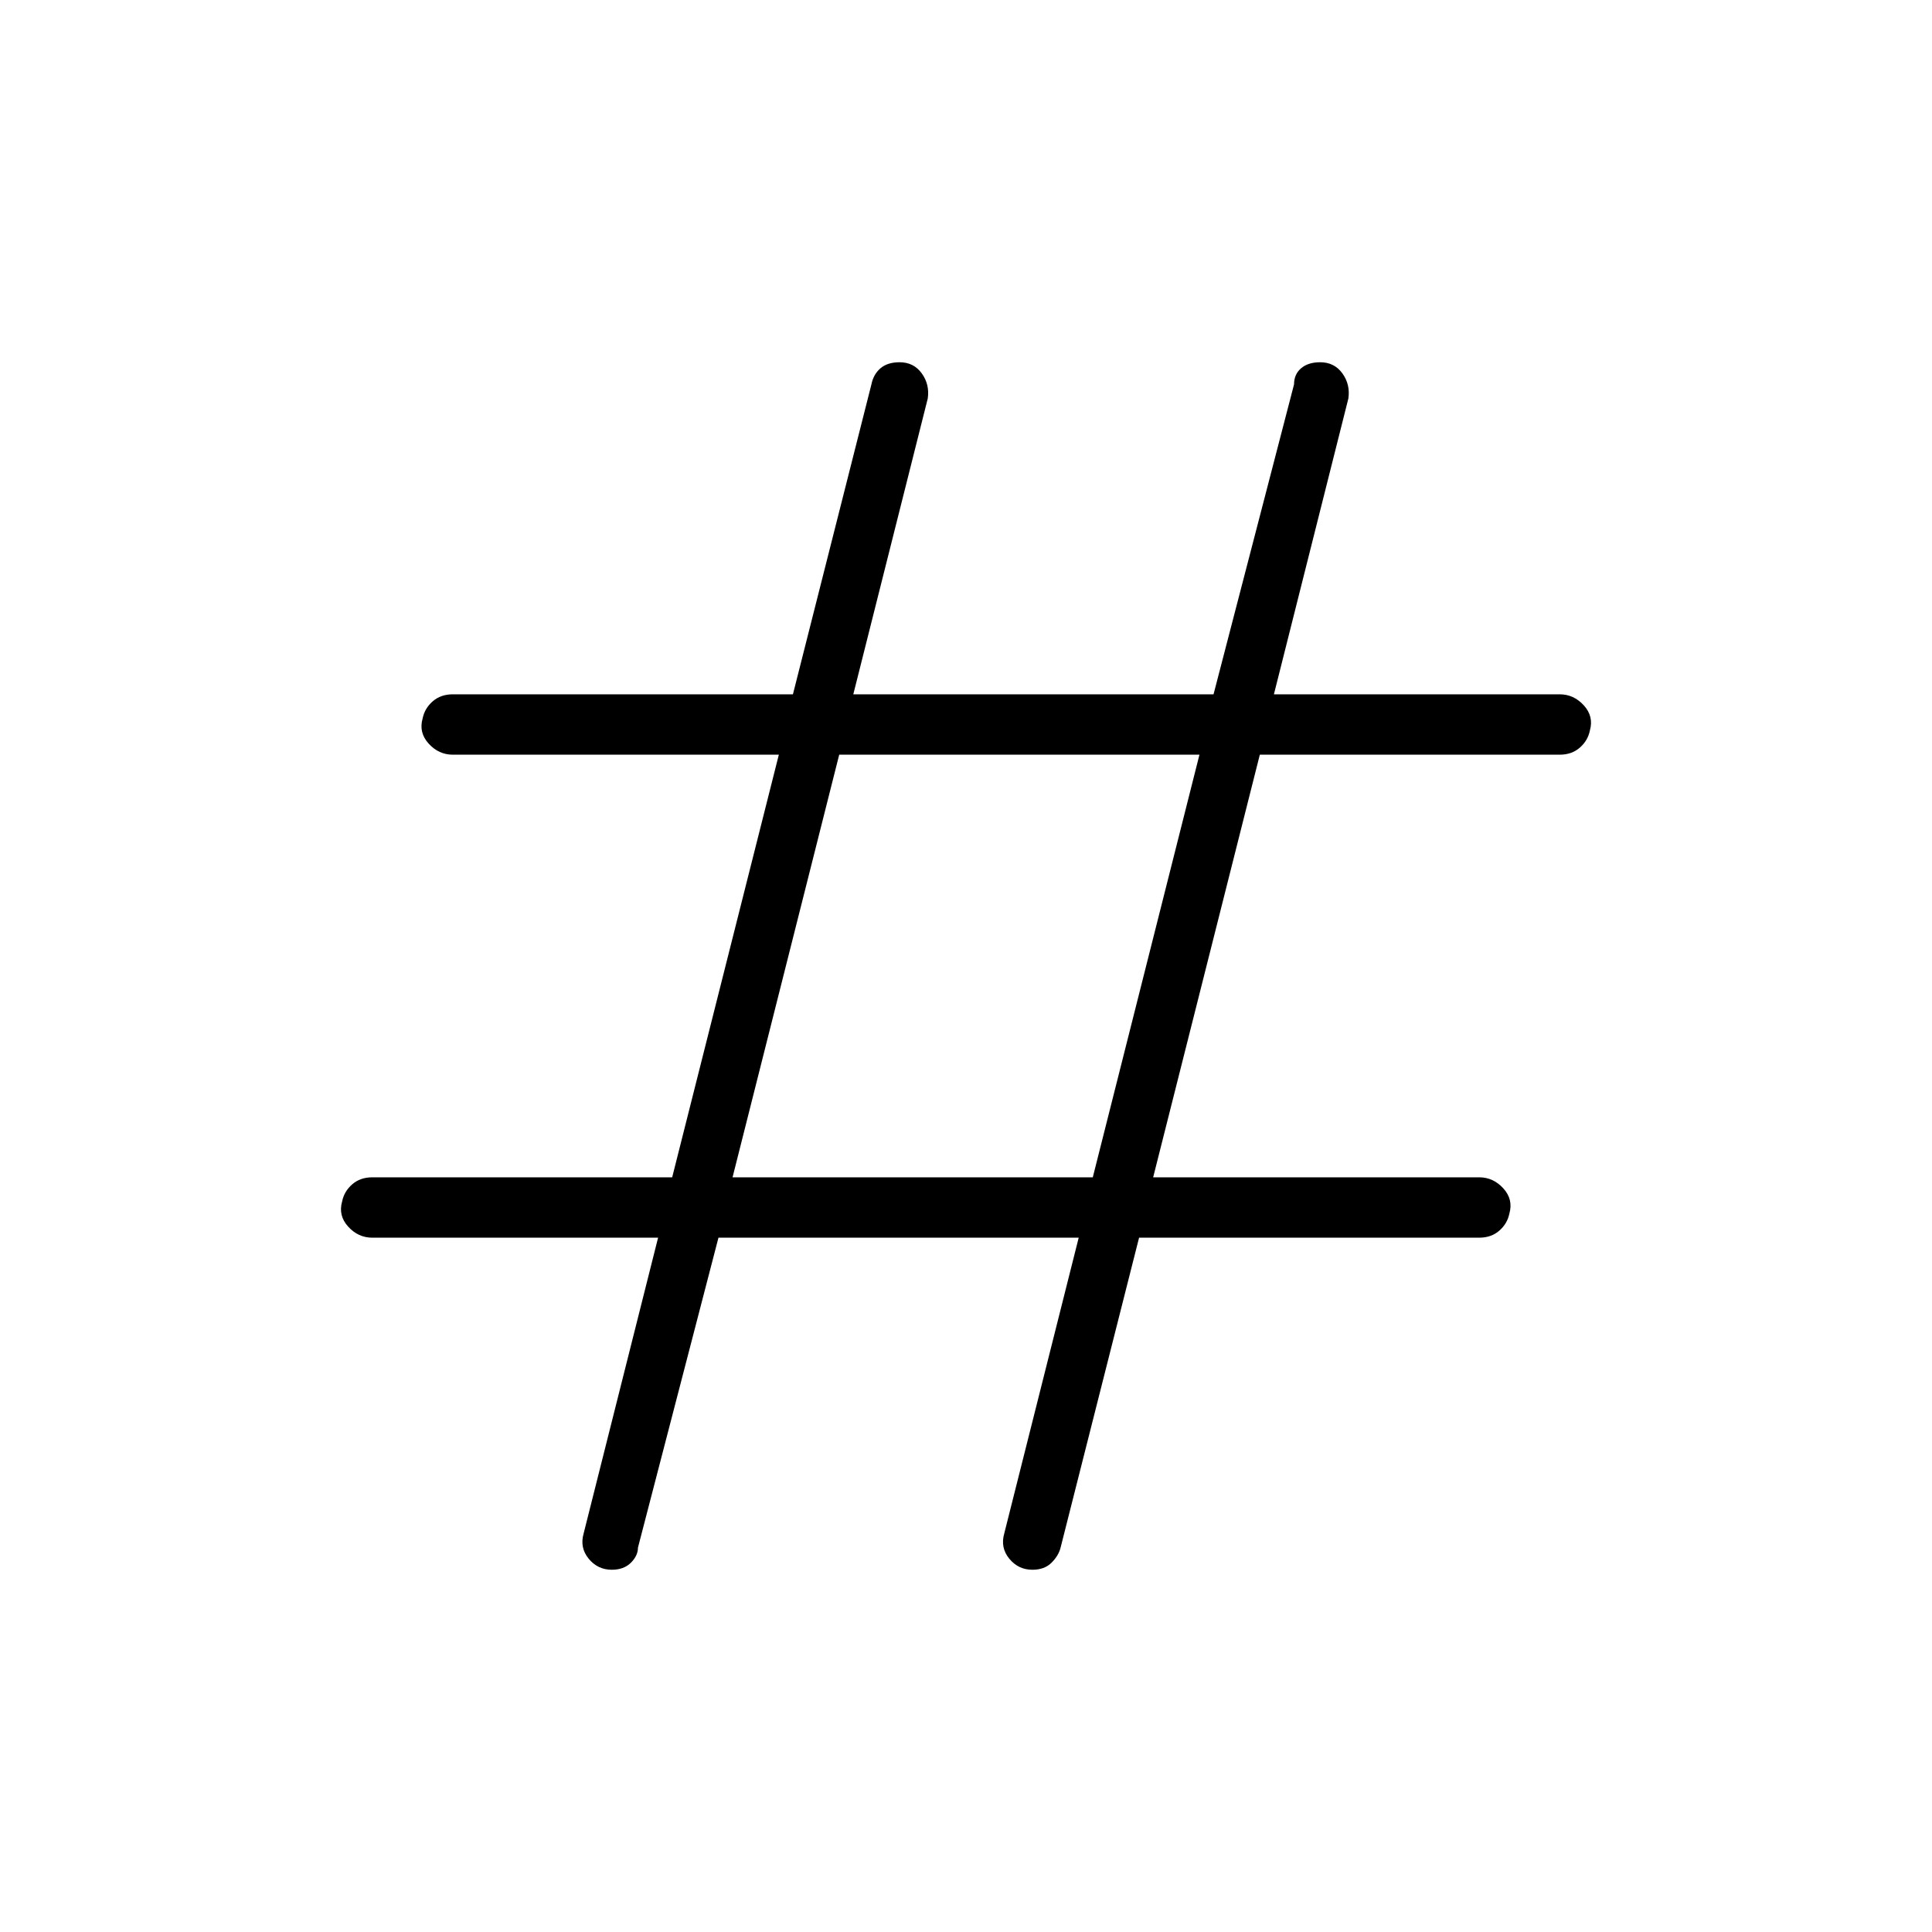 <svg xmlns="http://www.w3.org/2000/svg" height="48" width="48"><path d="M15.2 39Q14.85 39 14.625 38.725Q14.4 38.45 14.5 38.1L16.35 30.75H9.25Q8.9 30.75 8.65 30.475Q8.4 30.2 8.5 29.85Q8.55 29.6 8.75 29.425Q8.95 29.25 9.25 29.25H16.7L19.35 18.75H11.25Q10.9 18.75 10.65 18.475Q10.4 18.2 10.5 17.85Q10.55 17.6 10.75 17.425Q10.95 17.25 11.25 17.25H19.7L21.65 9.55Q21.7 9.3 21.875 9.15Q22.05 9 22.35 9Q22.7 9 22.9 9.275Q23.1 9.55 23.05 9.9L21.2 17.25H30.15L32.15 9.55Q32.15 9.3 32.325 9.15Q32.5 9 32.8 9Q33.15 9 33.35 9.275Q33.55 9.55 33.5 9.9L31.65 17.25H38.75Q39.1 17.25 39.35 17.525Q39.6 17.8 39.5 18.15Q39.45 18.4 39.25 18.575Q39.05 18.75 38.75 18.75H31.3L28.65 29.25H36.75Q37.1 29.25 37.35 29.525Q37.6 29.8 37.5 30.15Q37.45 30.4 37.25 30.575Q37.05 30.75 36.75 30.75H28.3L26.35 38.45Q26.3 38.65 26.125 38.825Q25.95 39 25.65 39Q25.3 39 25.075 38.725Q24.85 38.45 24.95 38.1L26.8 30.75H17.85L15.85 38.45Q15.85 38.65 15.675 38.825Q15.5 39 15.2 39ZM18.2 29.25H27.15L29.8 18.75H20.85Z"/></svg>